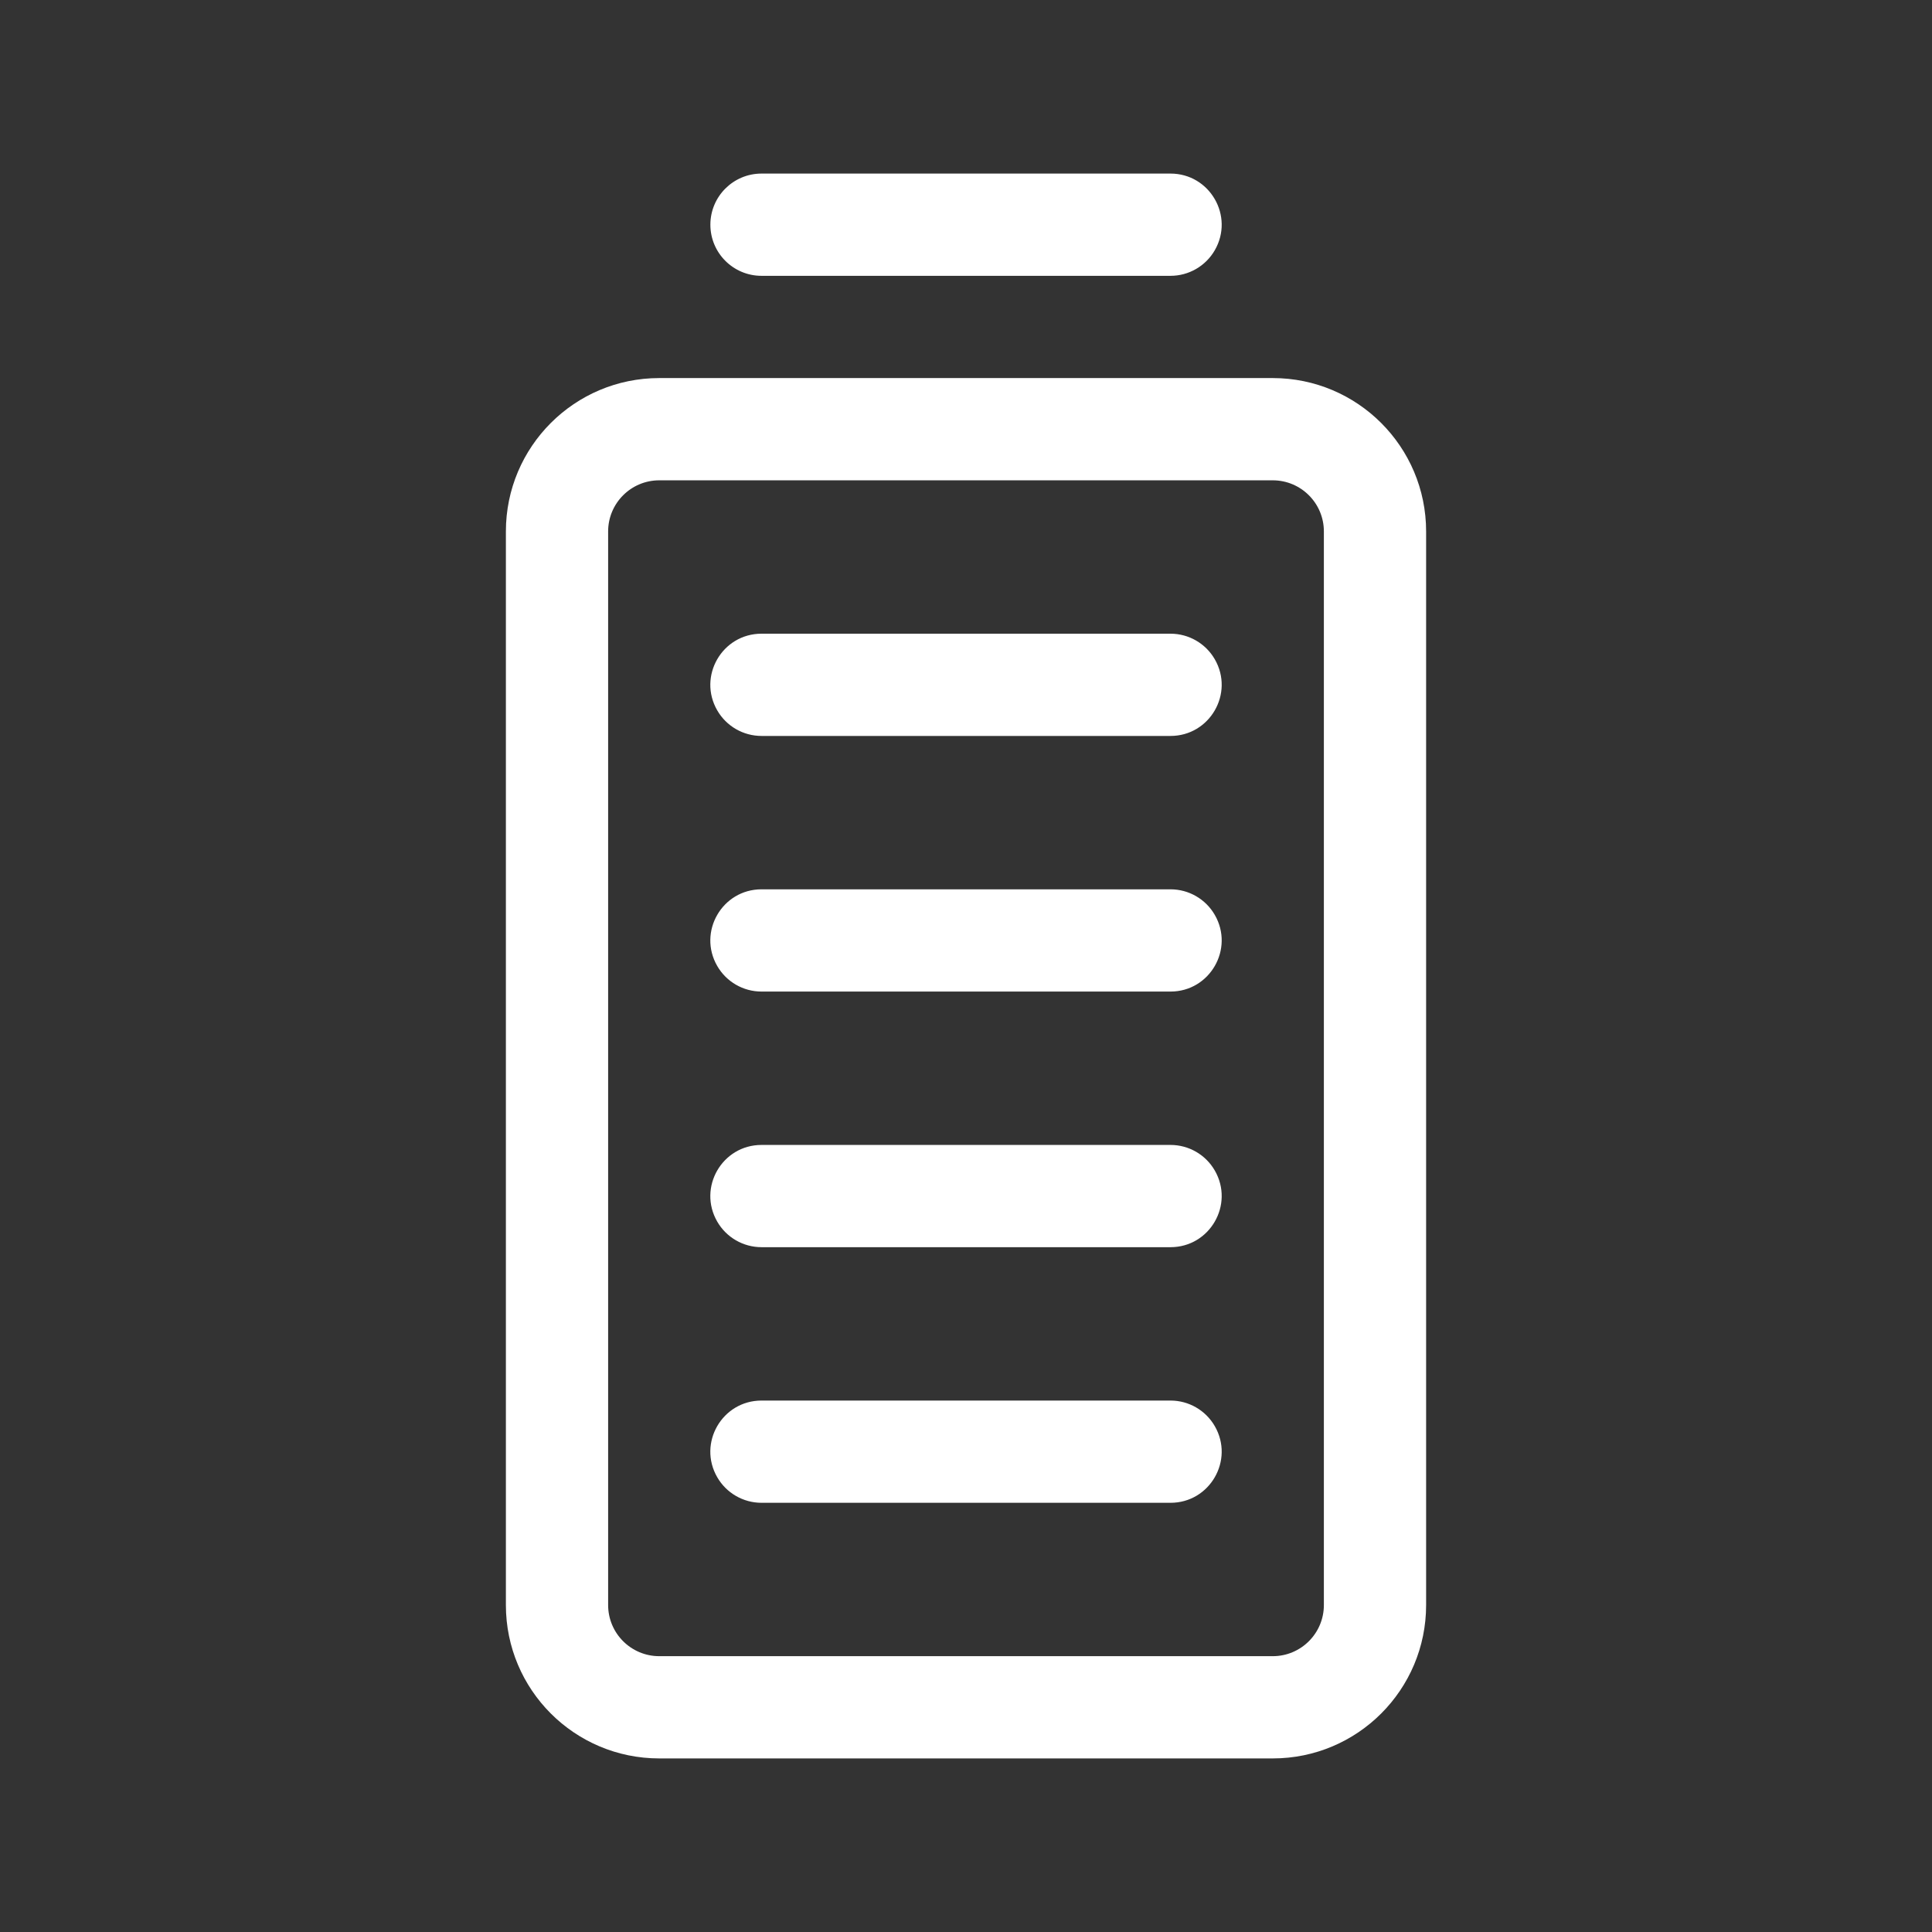 <?xml version="1.0" encoding="utf-8"?>
<svg xmlns="http://www.w3.org/2000/svg" width="32" height="32" fill="#000000" viewBox="0 0 256 256">
  <rect x="0" y="0" width="256" height="256" fill="#333333" stroke="none"/>
  <path d="M 94.129 29.775 C 94.129 26.032 97.163 23 100.904 23 L 155.098 23 C 160.312 23 163.571 28.645 160.964 33.161 C 159.754 35.258 157.518 36.548 155.098 36.548 L 100.904 36.548 C 97.163 36.548 94.129 33.516 94.129 29.775 Z M 188.968 70.419 L 188.968 212.677 C 188.968 223.902 179.87 233 168.646 233 L 87.356 233 C 76.131 233 67.033 223.902 67.033 212.677 L 67.033 70.419 C 67.033 59.196 76.131 50.096 87.356 50.096 L 168.646 50.096 C 179.87 50.096 188.968 59.196 188.968 70.419 Z M 175.42 70.419 C 175.42 66.678 172.387 63.645 168.646 63.645 L 87.356 63.645 C 83.615 63.645 80.581 66.678 80.581 70.419 L 80.581 212.677 C 80.581 216.418 83.615 219.452 87.356 219.452 L 168.646 219.452 C 172.387 219.452 175.42 216.418 175.42 212.677 L 175.42 70.419 Z M 155.098 83.968 L 100.904 83.968 C 95.69 83.968 92.43 89.613 95.038 94.129 C 96.247 96.225 98.484 97.516 100.904 97.516 L 155.098 97.516 C 160.312 97.516 163.571 91.871 160.964 87.354 C 159.754 85.259 157.518 83.968 155.098 83.968 Z M 155.098 117.839 L 100.904 117.839 C 95.69 117.839 92.43 123.484 95.038 128 C 96.247 130.096 98.484 131.387 100.904 131.387 L 155.098 131.387 C 160.312 131.387 163.571 125.741 160.964 121.225 C 159.754 119.13 157.518 117.839 155.098 117.839 Z M 155.098 151.71 L 100.904 151.71 C 95.69 151.71 92.43 157.355 95.038 161.871 C 96.247 163.967 98.484 165.258 100.904 165.258 L 155.098 165.258 C 160.312 165.258 163.571 159.613 160.964 155.096 C 159.754 153 157.518 151.71 155.098 151.71 Z M 155.098 185.581 L 100.904 185.581 C 95.69 185.581 92.43 191.226 95.038 195.742 C 96.247 197.838 98.484 199.129 100.904 199.129 L 155.098 199.129 C 160.312 199.129 163.571 193.484 160.964 188.968 C 159.754 186.871 157.518 185.581 155.098 185.581 Z" style="fill: rgb(255, 255, 255);"/>
</svg>